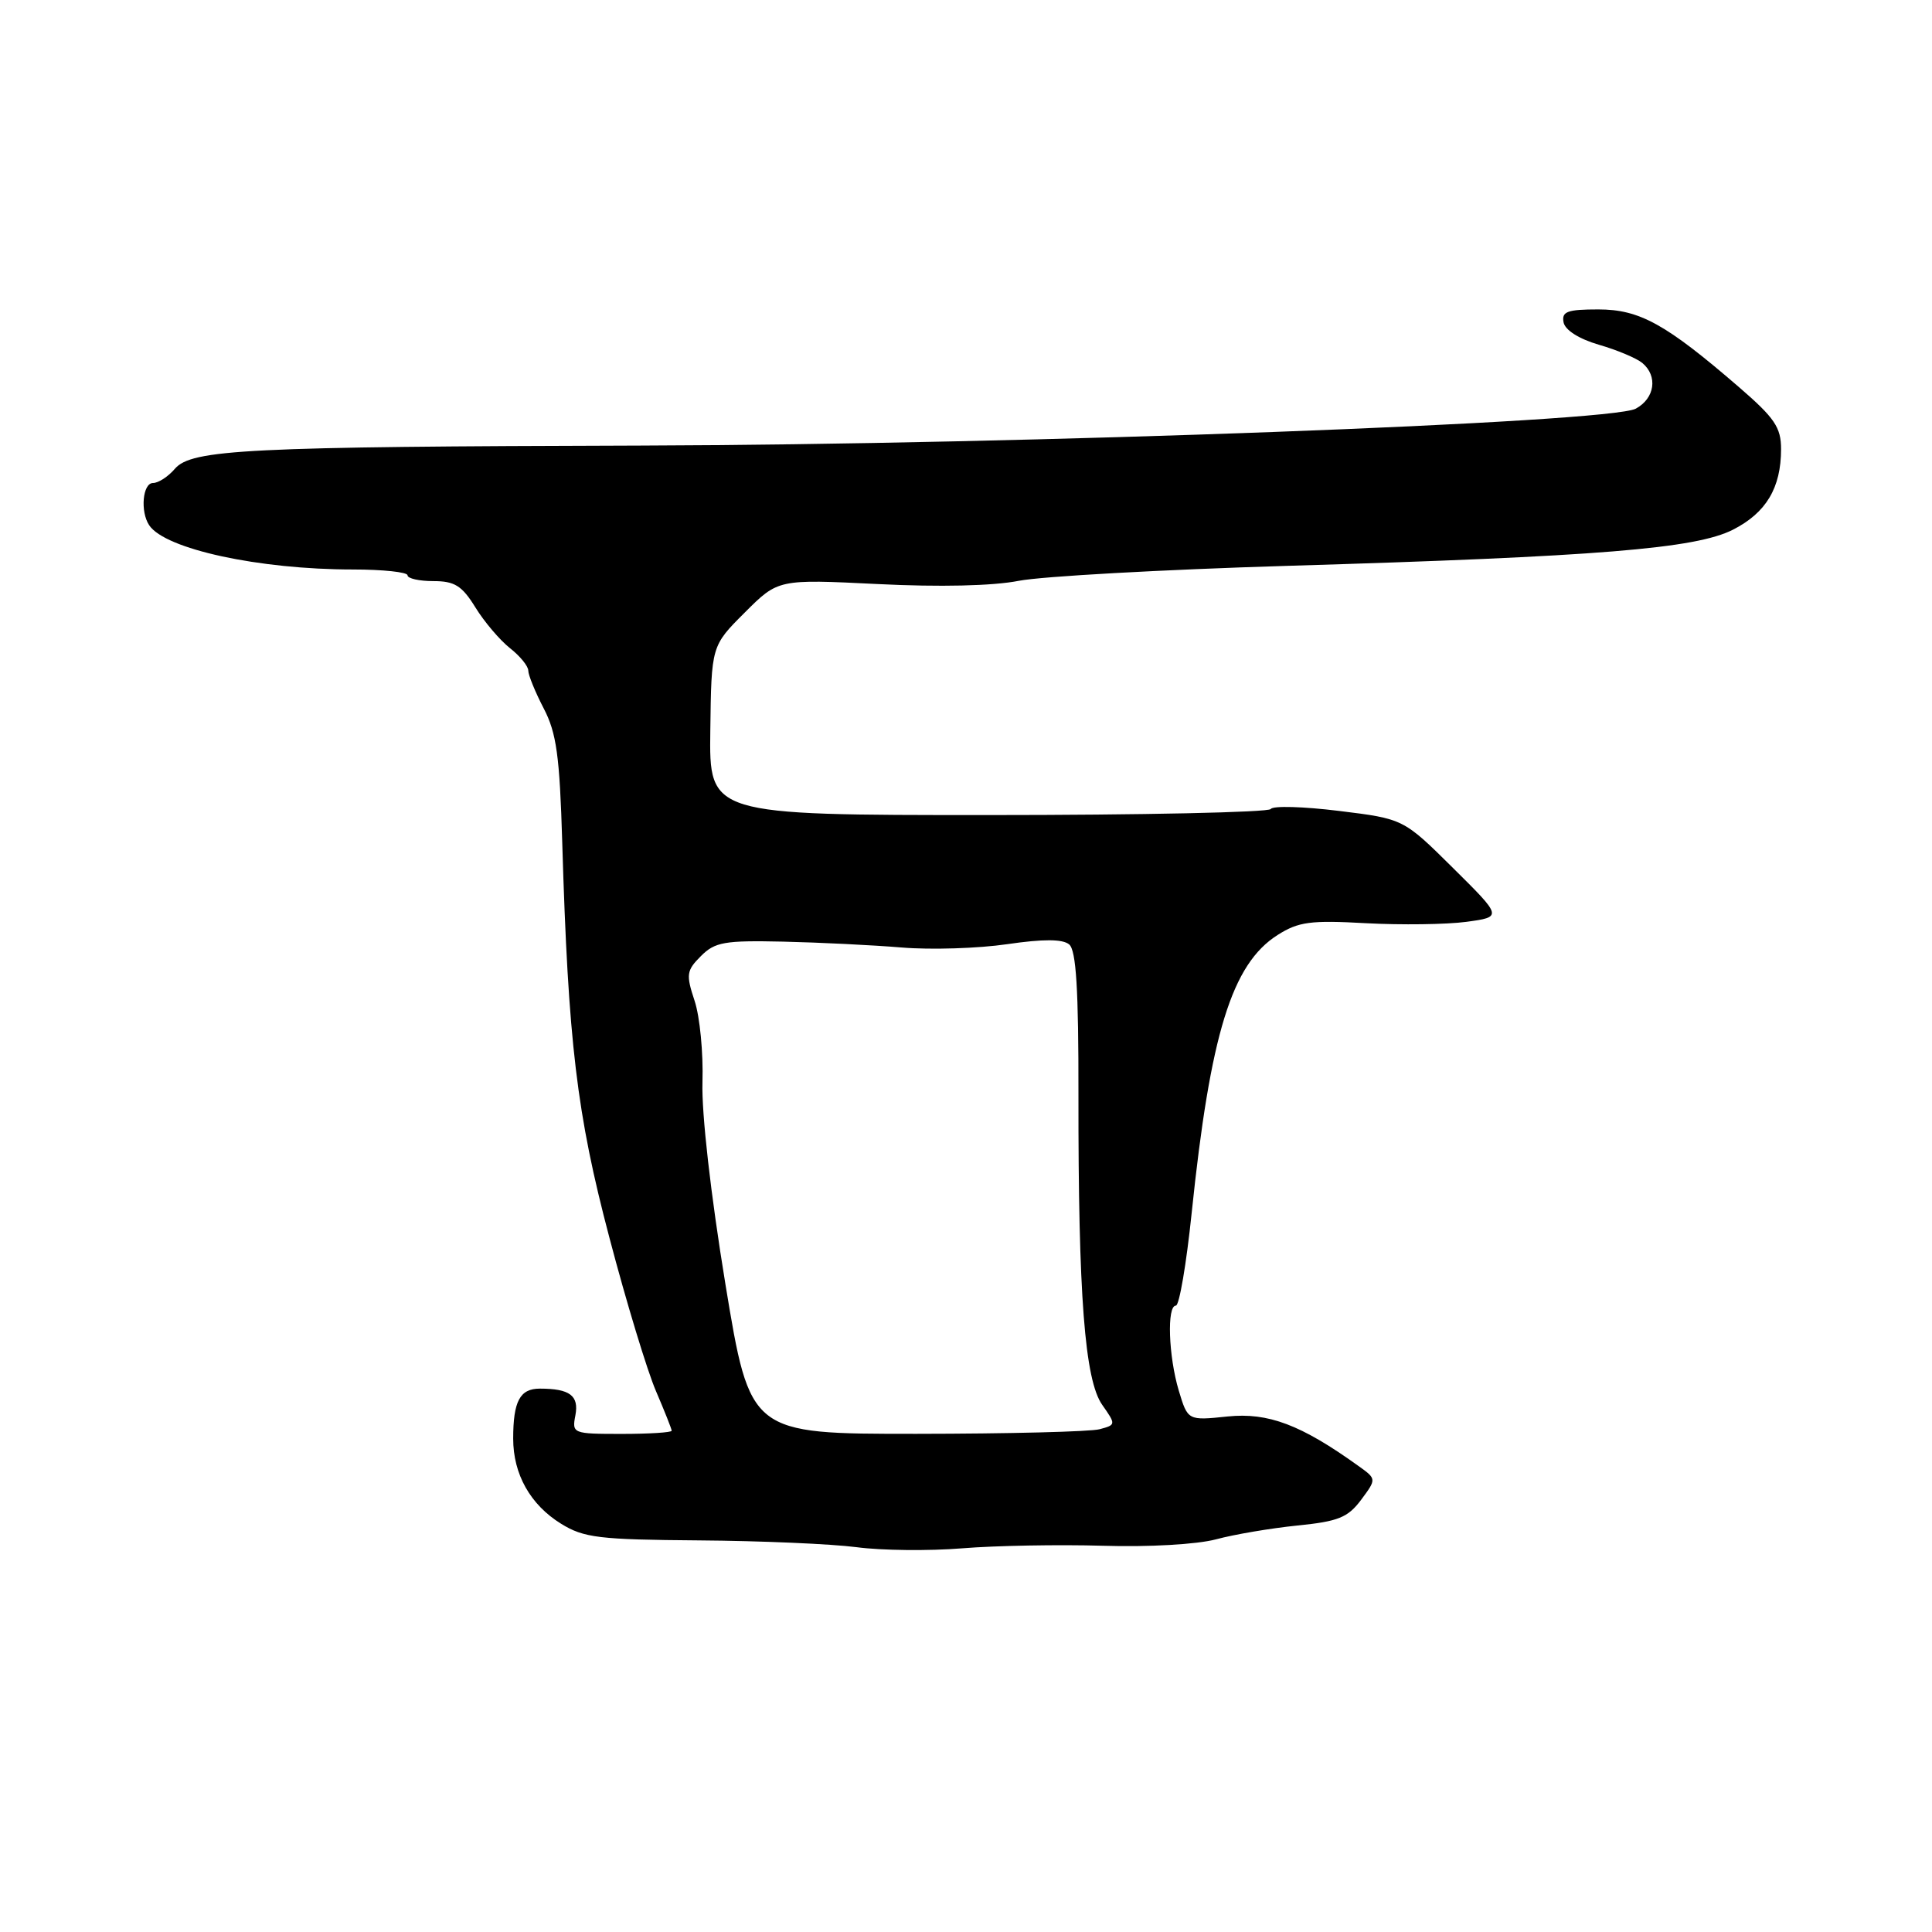 <?xml version="1.0" encoding="UTF-8" standalone="no"?>
<!DOCTYPE svg PUBLIC "-//W3C//DTD SVG 1.1//EN" "http://www.w3.org/Graphics/SVG/1.1/DTD/svg11.dtd" >
<svg xmlns="http://www.w3.org/2000/svg" xmlns:xlink="http://www.w3.org/1999/xlink" version="1.1" viewBox="0 0 256 256">
 <g >
 <path fill="currentColor"
d=" M 146.13 204.82 C 152.22 205.01 158.61 204.64 161.13 203.97 C 163.53 203.32 168.38 202.50 171.90 202.14 C 177.33 201.60 178.60 201.08 180.35 198.74 C 182.41 195.97 182.41 195.97 179.99 194.24 C 172.39 188.78 168.04 187.14 162.67 187.69 C 157.39 188.24 157.39 188.24 156.19 184.25 C 154.83 179.70 154.60 173.00 155.81 173.00 C 156.26 173.00 157.20 167.49 157.90 160.75 C 160.37 136.97 163.23 127.73 169.29 123.89 C 172.06 122.13 173.67 121.92 181.00 122.33 C 185.68 122.58 191.65 122.50 194.29 122.15 C 199.08 121.50 199.08 121.50 192.52 115.00 C 185.96 108.50 185.96 108.50 177.42 107.45 C 172.72 106.87 168.65 106.75 168.38 107.20 C 168.11 107.64 151.25 108.00 130.93 108.00 C 93.97 108.00 93.97 108.00 94.12 96.79 C 94.26 85.58 94.26 85.58 98.69 81.16 C 103.11 76.74 103.11 76.74 116.30 77.39 C 124.50 77.80 131.58 77.64 135.00 76.96 C 138.03 76.37 154.00 75.48 170.50 74.98 C 211.82 73.75 224.70 72.70 229.64 70.18 C 234.03 67.94 236.00 64.64 236.00 59.51 C 236.00 56.63 235.15 55.38 230.44 51.31 C 220.73 42.92 217.25 41.00 211.78 41.00 C 207.67 41.00 206.91 41.28 207.18 42.71 C 207.38 43.74 209.22 44.91 211.86 45.68 C 214.26 46.37 216.84 47.46 217.61 48.09 C 219.70 49.83 219.28 52.78 216.75 54.15 C 213.31 56.02 135.71 58.90 85.00 59.04 C 32.63 59.18 25.37 59.54 23.16 62.13 C 22.28 63.16 20.98 64.00 20.28 64.00 C 18.90 64.00 18.56 67.79 19.77 69.60 C 21.87 72.76 34.32 75.46 46.75 75.46 C 50.74 75.46 54.00 75.81 54.00 76.23 C 54.00 76.65 55.54 77.00 57.42 77.00 C 60.24 77.00 61.21 77.60 62.99 80.48 C 64.17 82.40 66.24 84.83 67.57 85.88 C 68.91 86.93 70.00 88.27 70.00 88.86 C 70.00 89.45 70.92 91.70 72.04 93.86 C 73.74 97.11 74.16 100.16 74.50 111.64 C 75.29 138.14 76.42 147.60 80.75 164.00 C 82.99 172.53 85.77 181.67 86.92 184.33 C 88.06 186.99 89.00 189.35 89.00 189.58 C 89.00 189.81 86.02 190.00 82.38 190.00 C 75.90 190.00 75.78 189.95 76.24 187.55 C 76.74 184.93 75.51 184.00 71.53 184.00 C 68.89 184.00 68.00 185.67 68.00 190.63 C 68.00 195.35 70.28 199.39 74.34 201.90 C 77.36 203.77 79.37 204.01 92.62 204.11 C 100.80 204.17 110.20 204.58 113.50 205.01 C 116.80 205.45 123.10 205.52 127.50 205.16 C 131.90 204.80 140.28 204.65 146.13 204.82 Z  M 96.12 170.15 C 94.17 158.26 92.95 147.52 93.08 143.38 C 93.20 139.57 92.74 134.73 92.04 132.62 C 90.88 129.12 90.96 128.60 92.88 126.68 C 94.73 124.82 96.02 124.60 103.74 124.77 C 108.56 124.88 115.65 125.23 119.50 125.55 C 123.35 125.87 129.63 125.67 133.45 125.11 C 138.25 124.41 140.80 124.42 141.67 125.14 C 142.60 125.91 142.92 131.10 142.90 145.10 C 142.87 171.60 143.73 182.86 146.05 186.15 C 147.88 188.76 147.88 188.80 145.70 189.38 C 144.49 189.71 133.58 189.98 121.45 189.99 C 99.39 190.00 99.39 190.00 96.12 170.15 Z "/>
</g>
</svg>